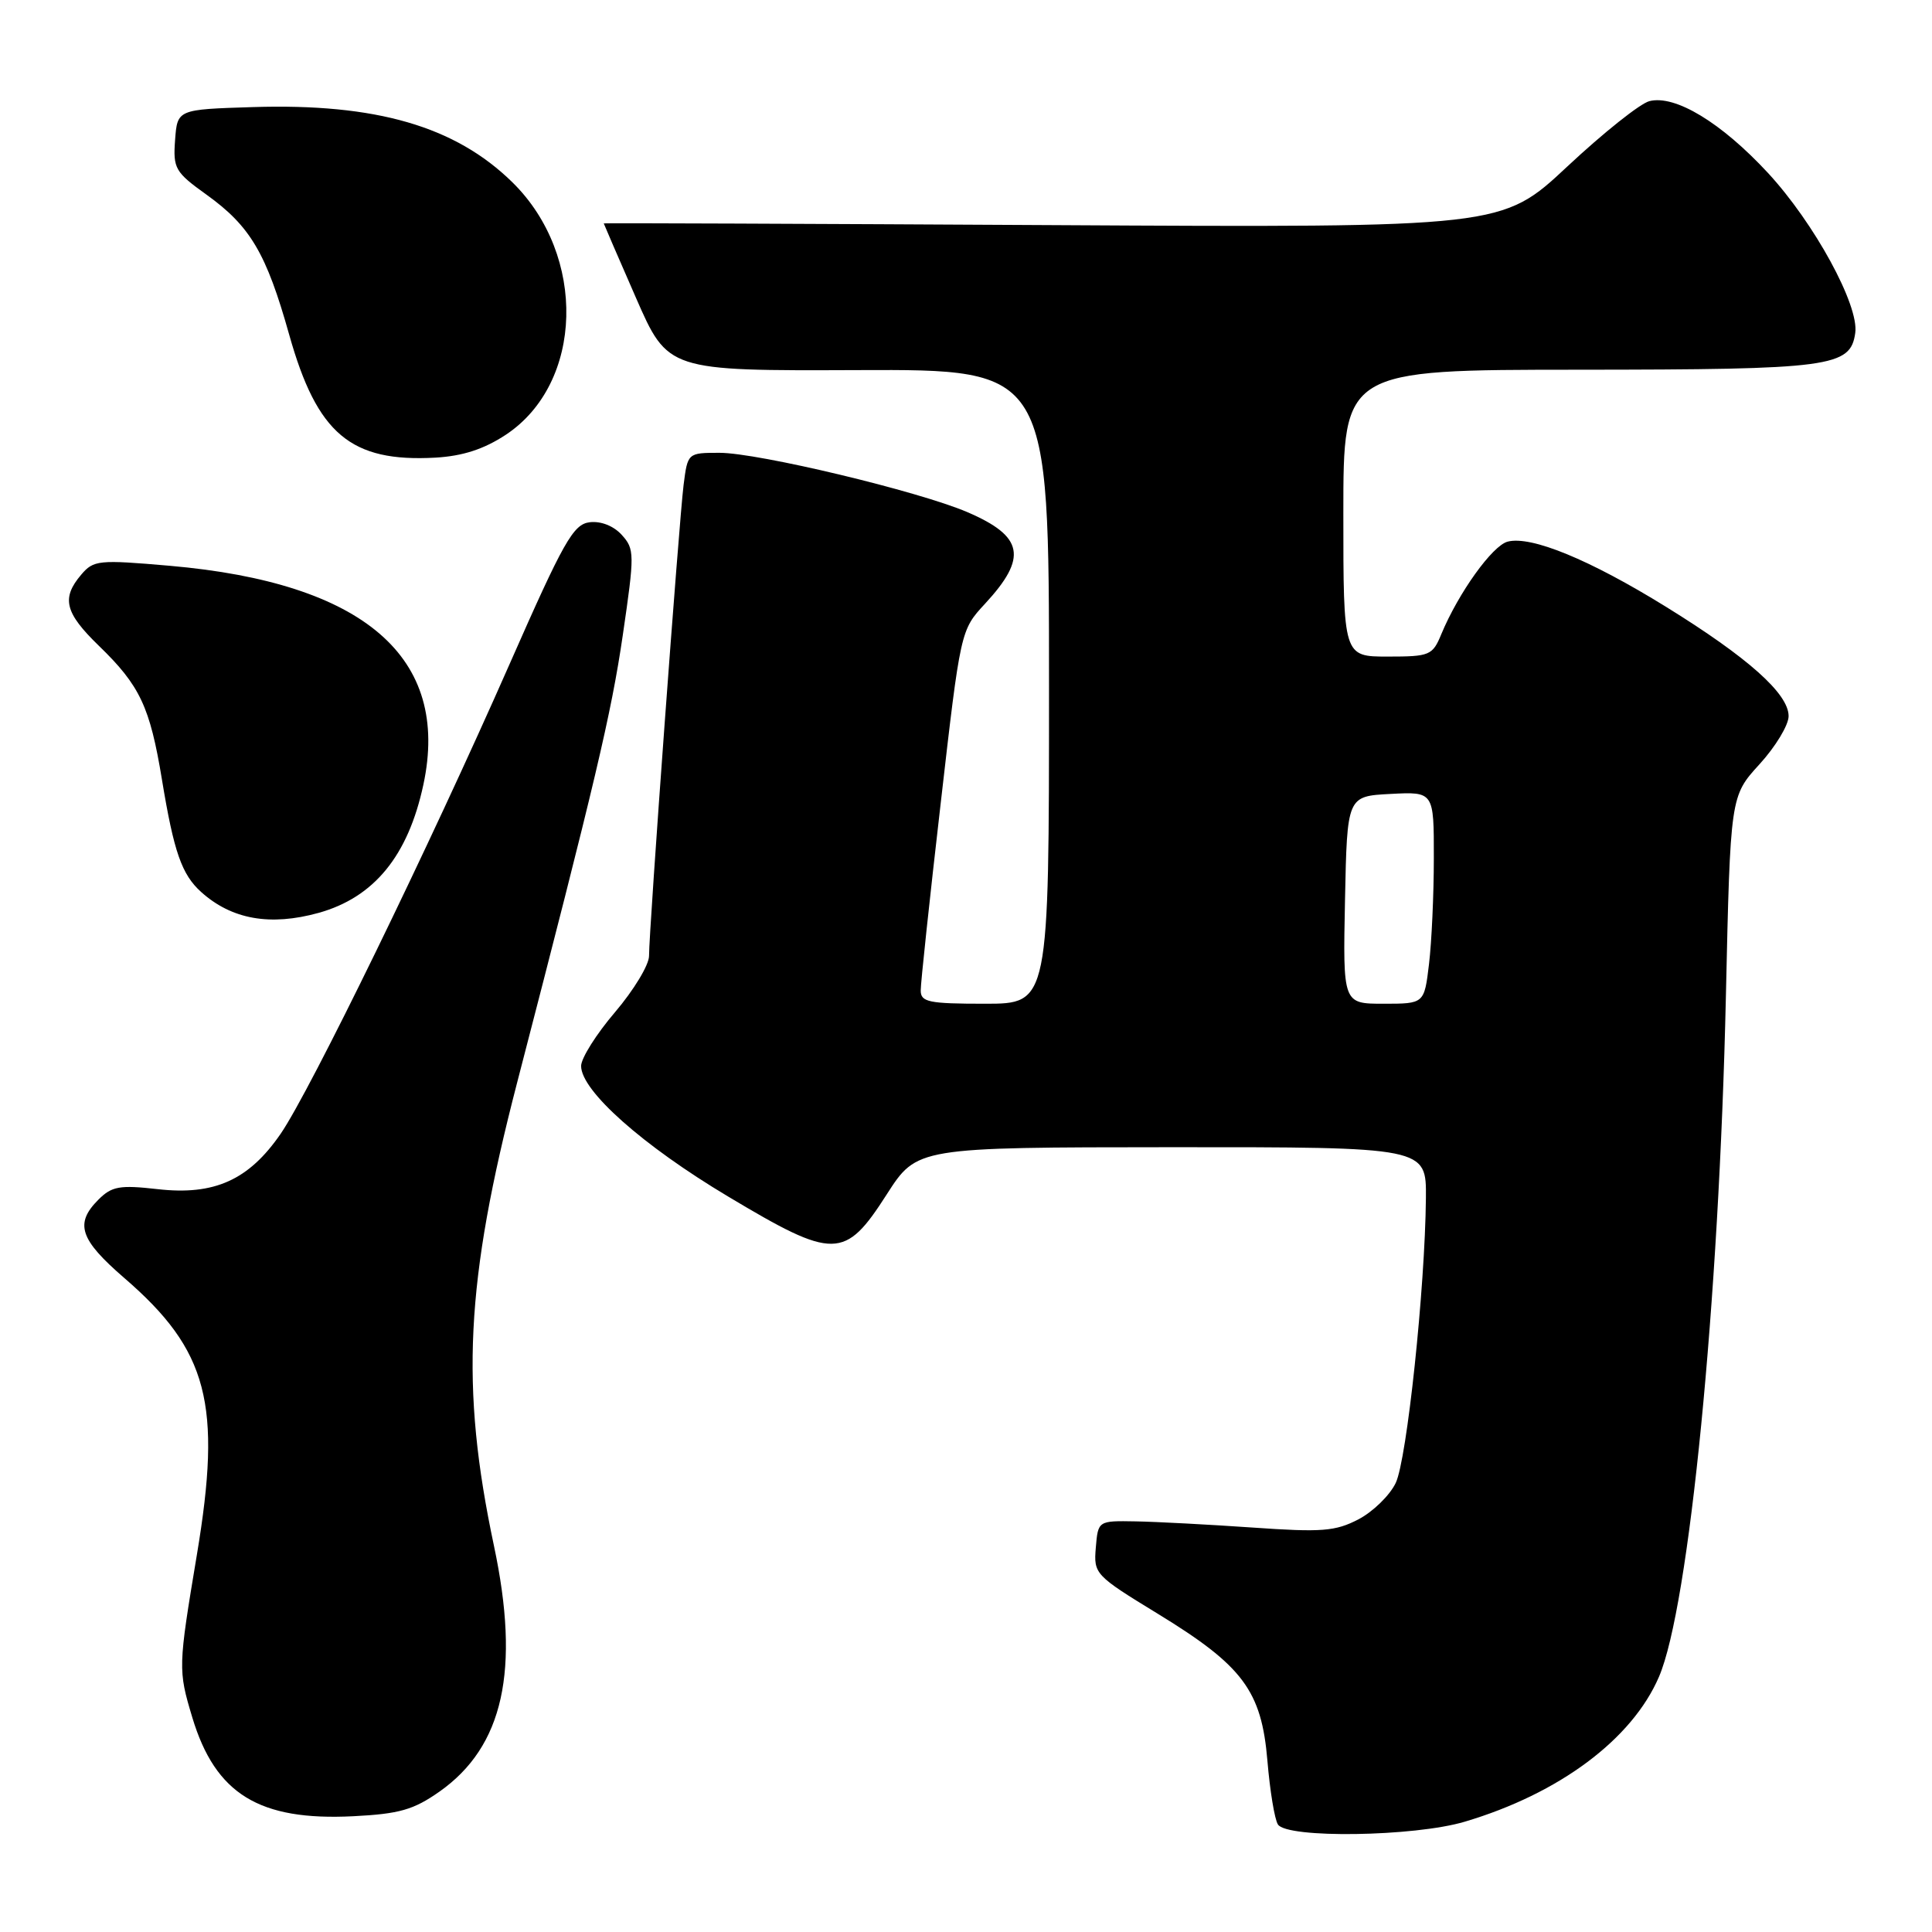 <?xml version="1.0" encoding="UTF-8" standalone="no"?>
<!DOCTYPE svg PUBLIC "-//W3C//DTD SVG 1.1//EN" "http://www.w3.org/Graphics/SVG/1.1/DTD/svg11.dtd" >
<svg xmlns="http://www.w3.org/2000/svg" xmlns:xlink="http://www.w3.org/1999/xlink" version="1.1" viewBox="0 0 256 256">
 <g >
 <path fill="currentColor"
d=" M 194.07 241.39 C 206.60 237.67 216.26 230.47 219.82 222.19 C 223.82 212.90 227.79 172.54 228.69 132.00 C 229.28 105.50 229.28 105.50 233.14 101.27 C 235.26 98.95 237.00 96.08 237.00 94.89 C 237.00 91.92 231.63 87.13 220.73 80.39 C 210.64 74.15 202.88 70.96 199.77 71.77 C 197.74 72.30 193.25 78.57 190.99 84.01 C 189.82 86.85 189.46 87.00 183.88 87.00 C 178.00 87.00 178.00 87.00 178.00 68.00 C 178.00 49.00 178.00 49.00 209.25 48.99 C 242.66 48.97 245.19 48.63 245.83 44.12 C 246.36 40.46 240.40 29.55 234.26 22.91 C 228.08 16.24 221.97 12.54 218.56 13.40 C 217.34 13.70 212.45 17.60 207.68 22.06 C 199.02 30.16 199.02 30.16 139.51 29.83 C 106.78 29.65 80.00 29.54 80.00 29.60 C 80.00 29.65 81.91 34.07 84.25 39.42 C 88.50 49.14 88.50 49.14 113.75 49.04 C 139.00 48.94 139.00 48.94 139.00 90.97 C 139.00 133.00 139.00 133.00 130.50 133.00 C 123.07 133.00 122.00 132.78 122.00 131.25 C 121.99 130.29 123.18 119.15 124.64 106.50 C 127.28 83.50 127.28 83.50 130.52 80.00 C 136.19 73.87 135.65 71.07 128.18 67.86 C 121.72 65.09 100.46 60.00 95.34 60.00 C 91.13 60.00 91.12 60.01 90.58 64.25 C 89.98 69.02 85.99 123.30 86.00 126.67 C 86.00 127.86 83.97 131.21 81.50 134.11 C 79.02 137.01 77.00 140.22 77.00 141.25 C 77.00 144.54 85.18 151.80 96.47 158.54 C 110.54 166.95 111.94 166.93 117.50 158.26 C 121.50 152.03 121.50 152.03 155.25 152.01 C 189.00 152.00 189.00 152.00 188.94 158.75 C 188.83 170.69 186.42 193.41 184.94 196.50 C 184.15 198.15 181.92 200.32 180.00 201.32 C 176.95 202.91 175.14 203.05 166.00 202.41 C 160.22 202.01 153.25 201.64 150.50 201.59 C 145.50 201.50 145.50 201.50 145.20 205.07 C 144.91 208.55 145.08 208.74 153.41 213.83 C 164.70 220.73 167.16 224.03 167.94 233.32 C 168.27 237.27 168.89 241.06 169.33 241.75 C 170.51 243.62 187.37 243.38 194.07 241.39 Z  M 58.23 237.40 C 66.71 231.43 68.95 221.31 65.45 204.82 C 60.98 183.72 61.67 169.88 68.51 143.50 C 78.89 103.49 81.00 94.57 82.52 84.18 C 84.10 73.39 84.09 72.76 82.39 70.88 C 81.32 69.69 79.62 69.02 78.14 69.20 C 75.96 69.46 74.69 71.72 67.52 88.00 C 56.85 112.23 41.09 144.56 37.19 150.23 C 32.97 156.36 28.41 158.42 20.90 157.57 C 15.86 157.00 14.82 157.18 13.04 158.96 C 9.87 162.13 10.56 164.24 16.48 169.35 C 27.57 178.93 29.43 186.01 26.09 206.00 C 23.60 220.92 23.59 221.28 25.48 227.57 C 28.54 237.73 34.35 241.29 46.81 240.66 C 52.92 240.35 54.80 239.81 58.23 237.40 Z  M 42.22 120.96 C 49.57 118.91 54.08 113.40 56.10 103.97 C 59.72 87.10 48.25 77.21 22.50 74.97 C 13.06 74.15 12.40 74.21 10.75 76.16 C 8.11 79.27 8.60 81.20 13.08 85.55 C 18.55 90.84 19.87 93.65 21.46 103.31 C 23.04 112.90 24.08 115.88 26.66 118.20 C 30.70 121.83 35.80 122.74 42.22 120.96 Z  M 67.02 57.61 C 77.34 50.78 77.78 33.86 67.90 24.16 C 60.33 16.73 49.83 13.68 33.50 14.19 C 23.50 14.50 23.50 14.50 23.20 18.55 C 22.92 22.32 23.20 22.81 27.37 25.80 C 33.17 29.97 35.29 33.56 38.32 44.35 C 42.02 57.51 46.48 61.26 57.69 60.64 C 61.32 60.43 64.12 59.52 67.02 57.61 Z  M 178.22 119.25 C 178.50 105.50 178.50 105.50 184.25 105.20 C 190.00 104.90 190.00 104.90 189.99 113.70 C 189.99 118.54 189.70 124.86 189.35 127.75 C 188.72 133.00 188.72 133.00 183.33 133.00 C 177.94 133.00 177.94 133.00 178.22 119.25 Z "/>
</g>
</svg>